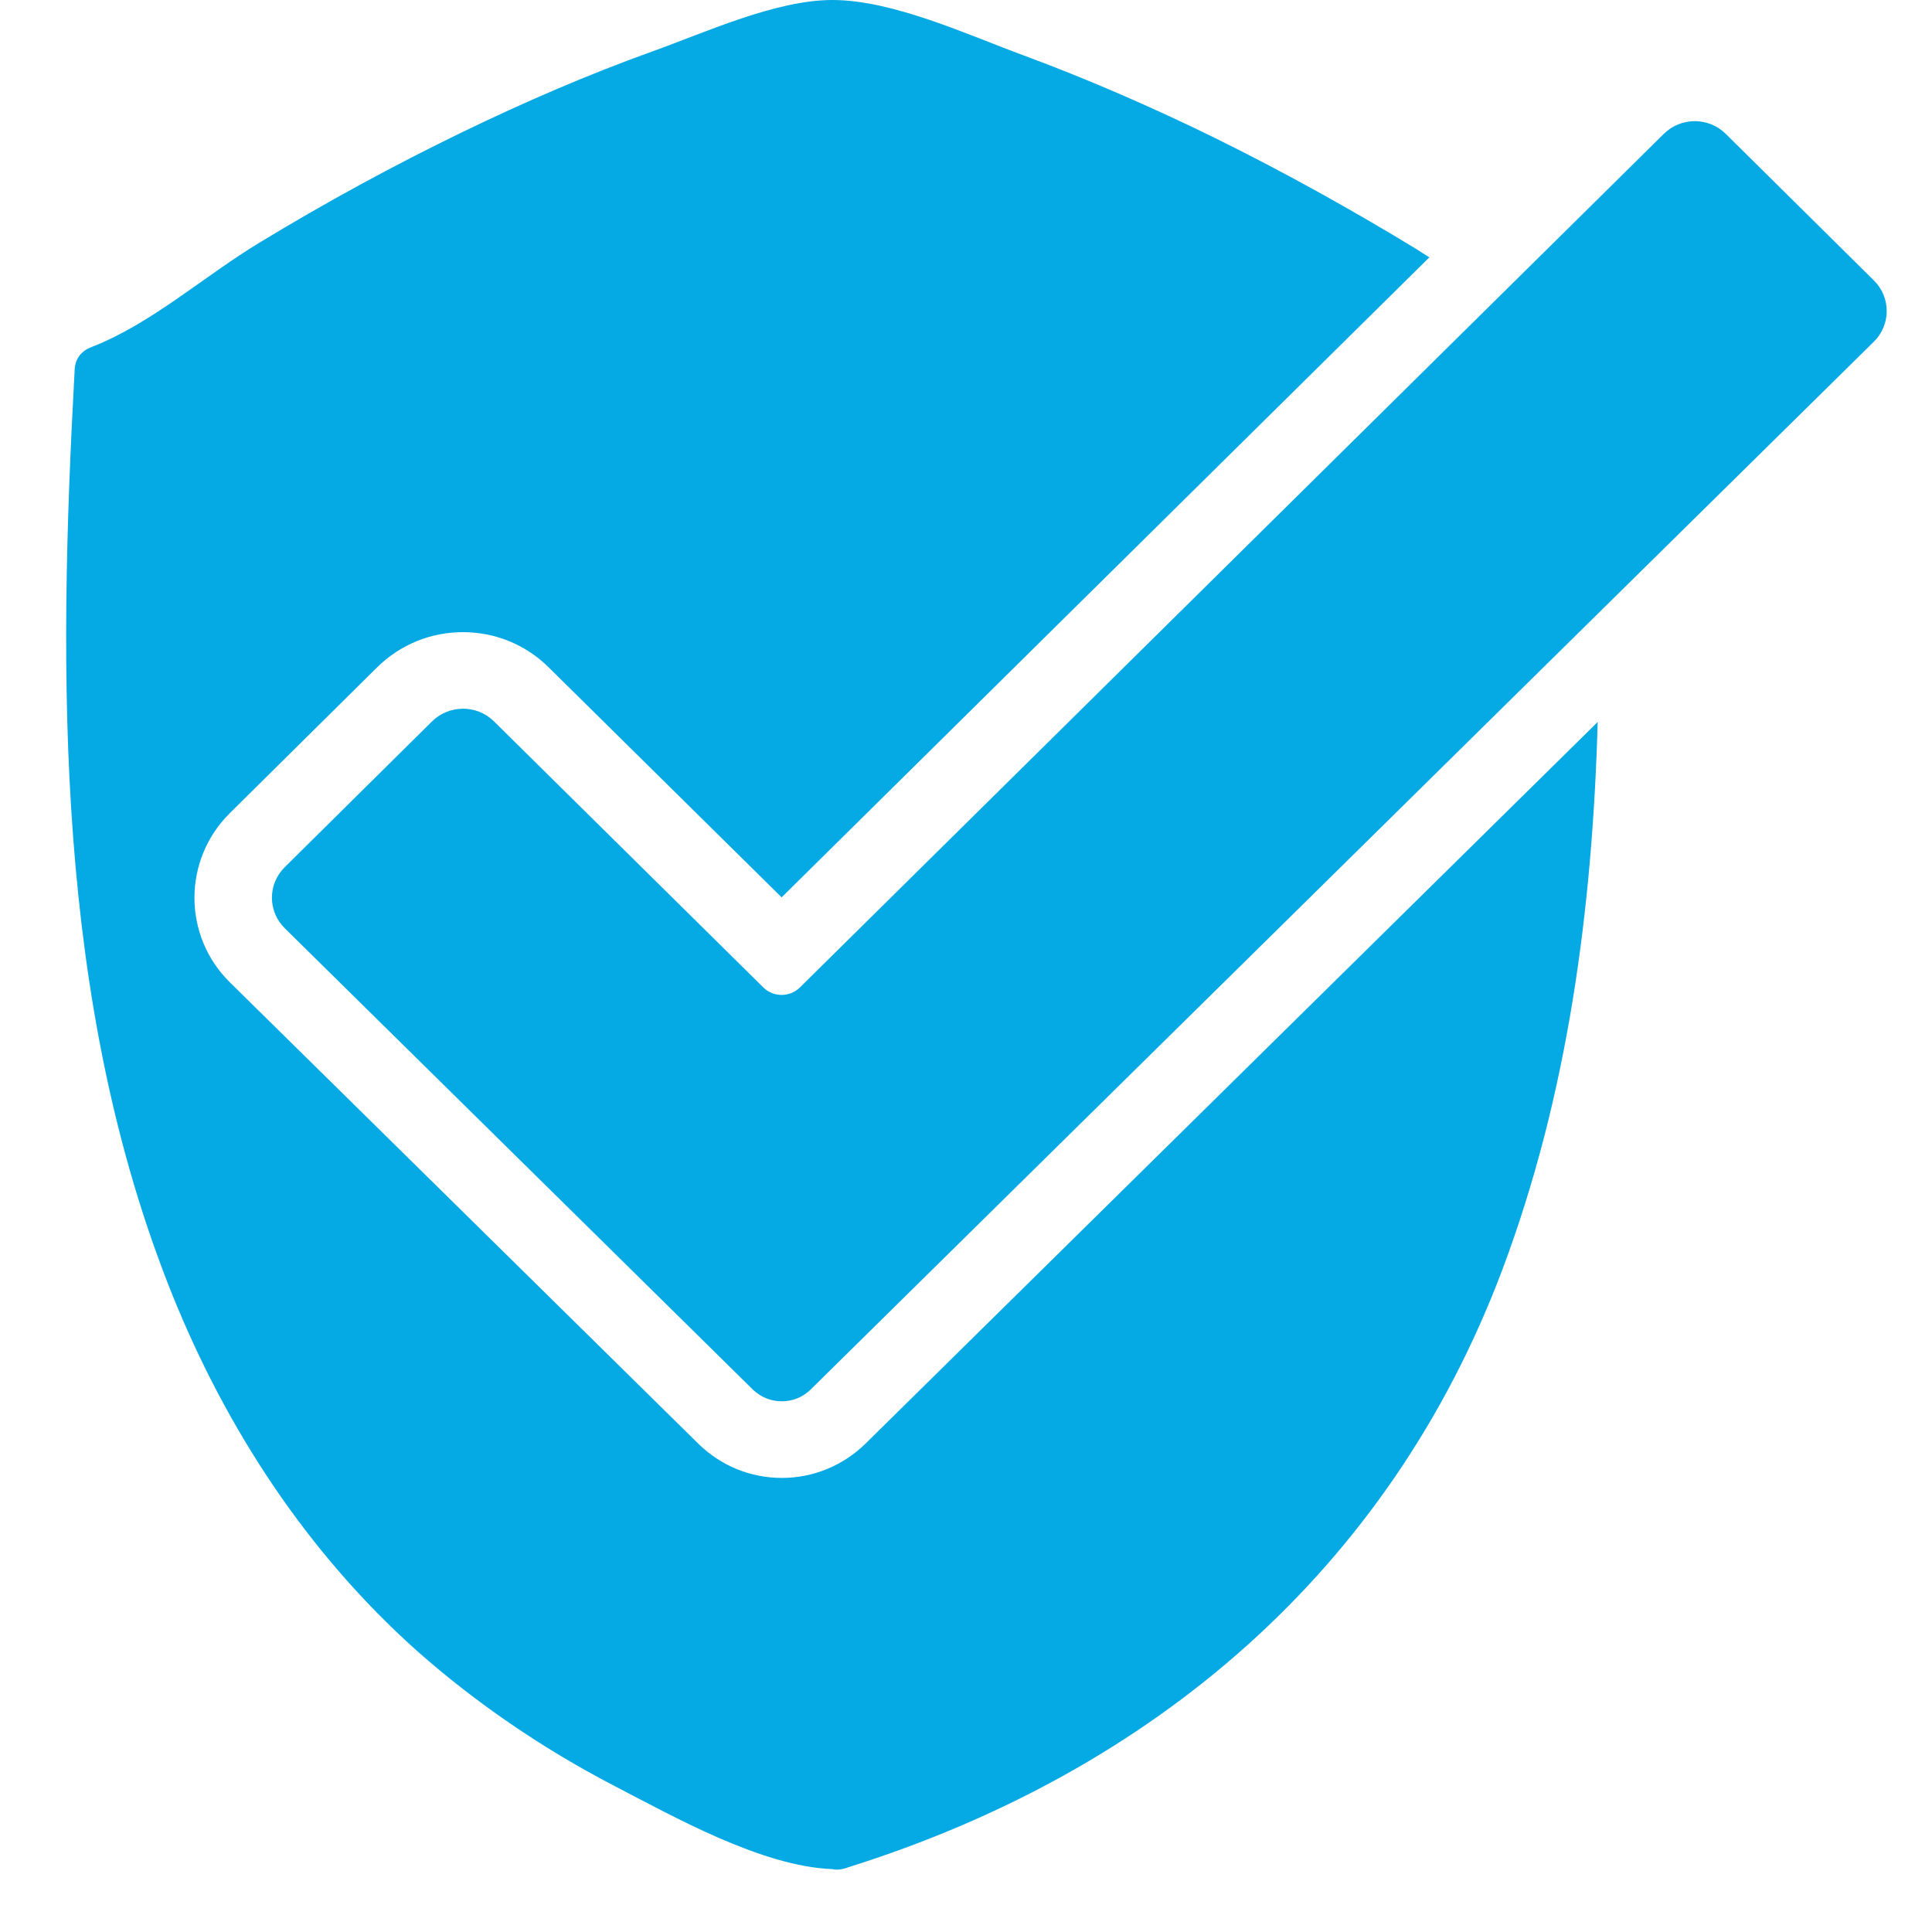 <svg xmlns="http://www.w3.org/2000/svg" xmlns:xlink="http://www.w3.org/1999/xlink" width="40" zoomAndPan="magnify" viewBox="0 0 30 30" height="40" preserveAspectRatio="xMidYMid meet" version="1.0"><defs><clipPath id="78f1c65c1a"><path d="M 4.164 1.832 L 29.297 1.832 L 29.297 21.824 L 4.164 21.824 Z M 4.164 1.832 " clip-rule="nonzero"/></clipPath><clipPath id="337858711d"><path d="M 1.027 0 L 24.816 0 L 24.816 29.031 L 1.027 29.031 Z M 1.027 0 " clip-rule="nonzero"/></clipPath></defs><g clip-path="url(#78f1c65c1a)"><path fill="#05a9e3" d="M 26.797 2.078 C 26.531 1.816 26.102 1.816 25.836 2.078 C 25.836 2.078 14.379 13.398 12.422 15.332 C 12.262 15.488 12.008 15.488 11.852 15.332 L 7.668 11.199 C 7.402 10.938 6.973 10.941 6.707 11.203 L 4.422 13.465 C 4.156 13.727 4.156 14.152 4.422 14.414 L 11.691 21.578 C 11.941 21.82 12.34 21.82 12.586 21.578 L 29.098 5.305 C 29.363 5.043 29.363 4.617 29.098 4.355 L 26.797 2.078 " fill-opacity="1" fill-rule="nonzero"/></g><g clip-path="url(#337858711d)"><path fill="#05a9e3" d="M 12.141 22.949 C 11.648 22.949 11.191 22.758 10.844 22.418 L 3.57 15.254 C 2.836 14.531 2.836 13.352 3.57 12.625 L 5.855 10.363 C 6.211 10.012 6.684 9.816 7.188 9.816 C 7.688 9.816 8.16 10.008 8.516 10.359 L 12.137 13.934 C 14.102 11.992 19.043 7.109 22.195 3.996 C 22.129 3.953 22.059 3.91 21.992 3.867 C 20.98 3.25 19.938 2.672 18.871 2.145 C 17.906 1.672 16.914 1.238 15.902 0.863 C 15.031 0.543 13.867 0 12.926 0 C 12.047 0 10.961 0.5 10.145 0.793 C 9.133 1.156 8.141 1.586 7.172 2.055 C 6.102 2.574 5.055 3.145 4.039 3.762 C 3.188 4.273 2.352 5.027 1.426 5.387 C 1.27 5.445 1.172 5.559 1.16 5.73 C 0.898 10.516 0.855 15.578 2.676 20.105 C 3.52 22.199 4.777 24.117 6.473 25.633 C 7.395 26.449 8.422 27.148 9.516 27.719 C 10.457 28.207 11.832 28.984 12.922 29.023 C 12.969 29.035 13.02 29.035 13.074 29.023 C 13.109 29.016 13.141 29.008 13.168 28.996 C 17.91 27.508 21.57 24.379 23.324 19.727 C 24.348 17.008 24.727 14.113 24.809 11.211 L 13.438 22.418 C 13.09 22.758 12.629 22.949 12.141 22.949 " fill-opacity="1" fill-rule="nonzero"/></g></svg>